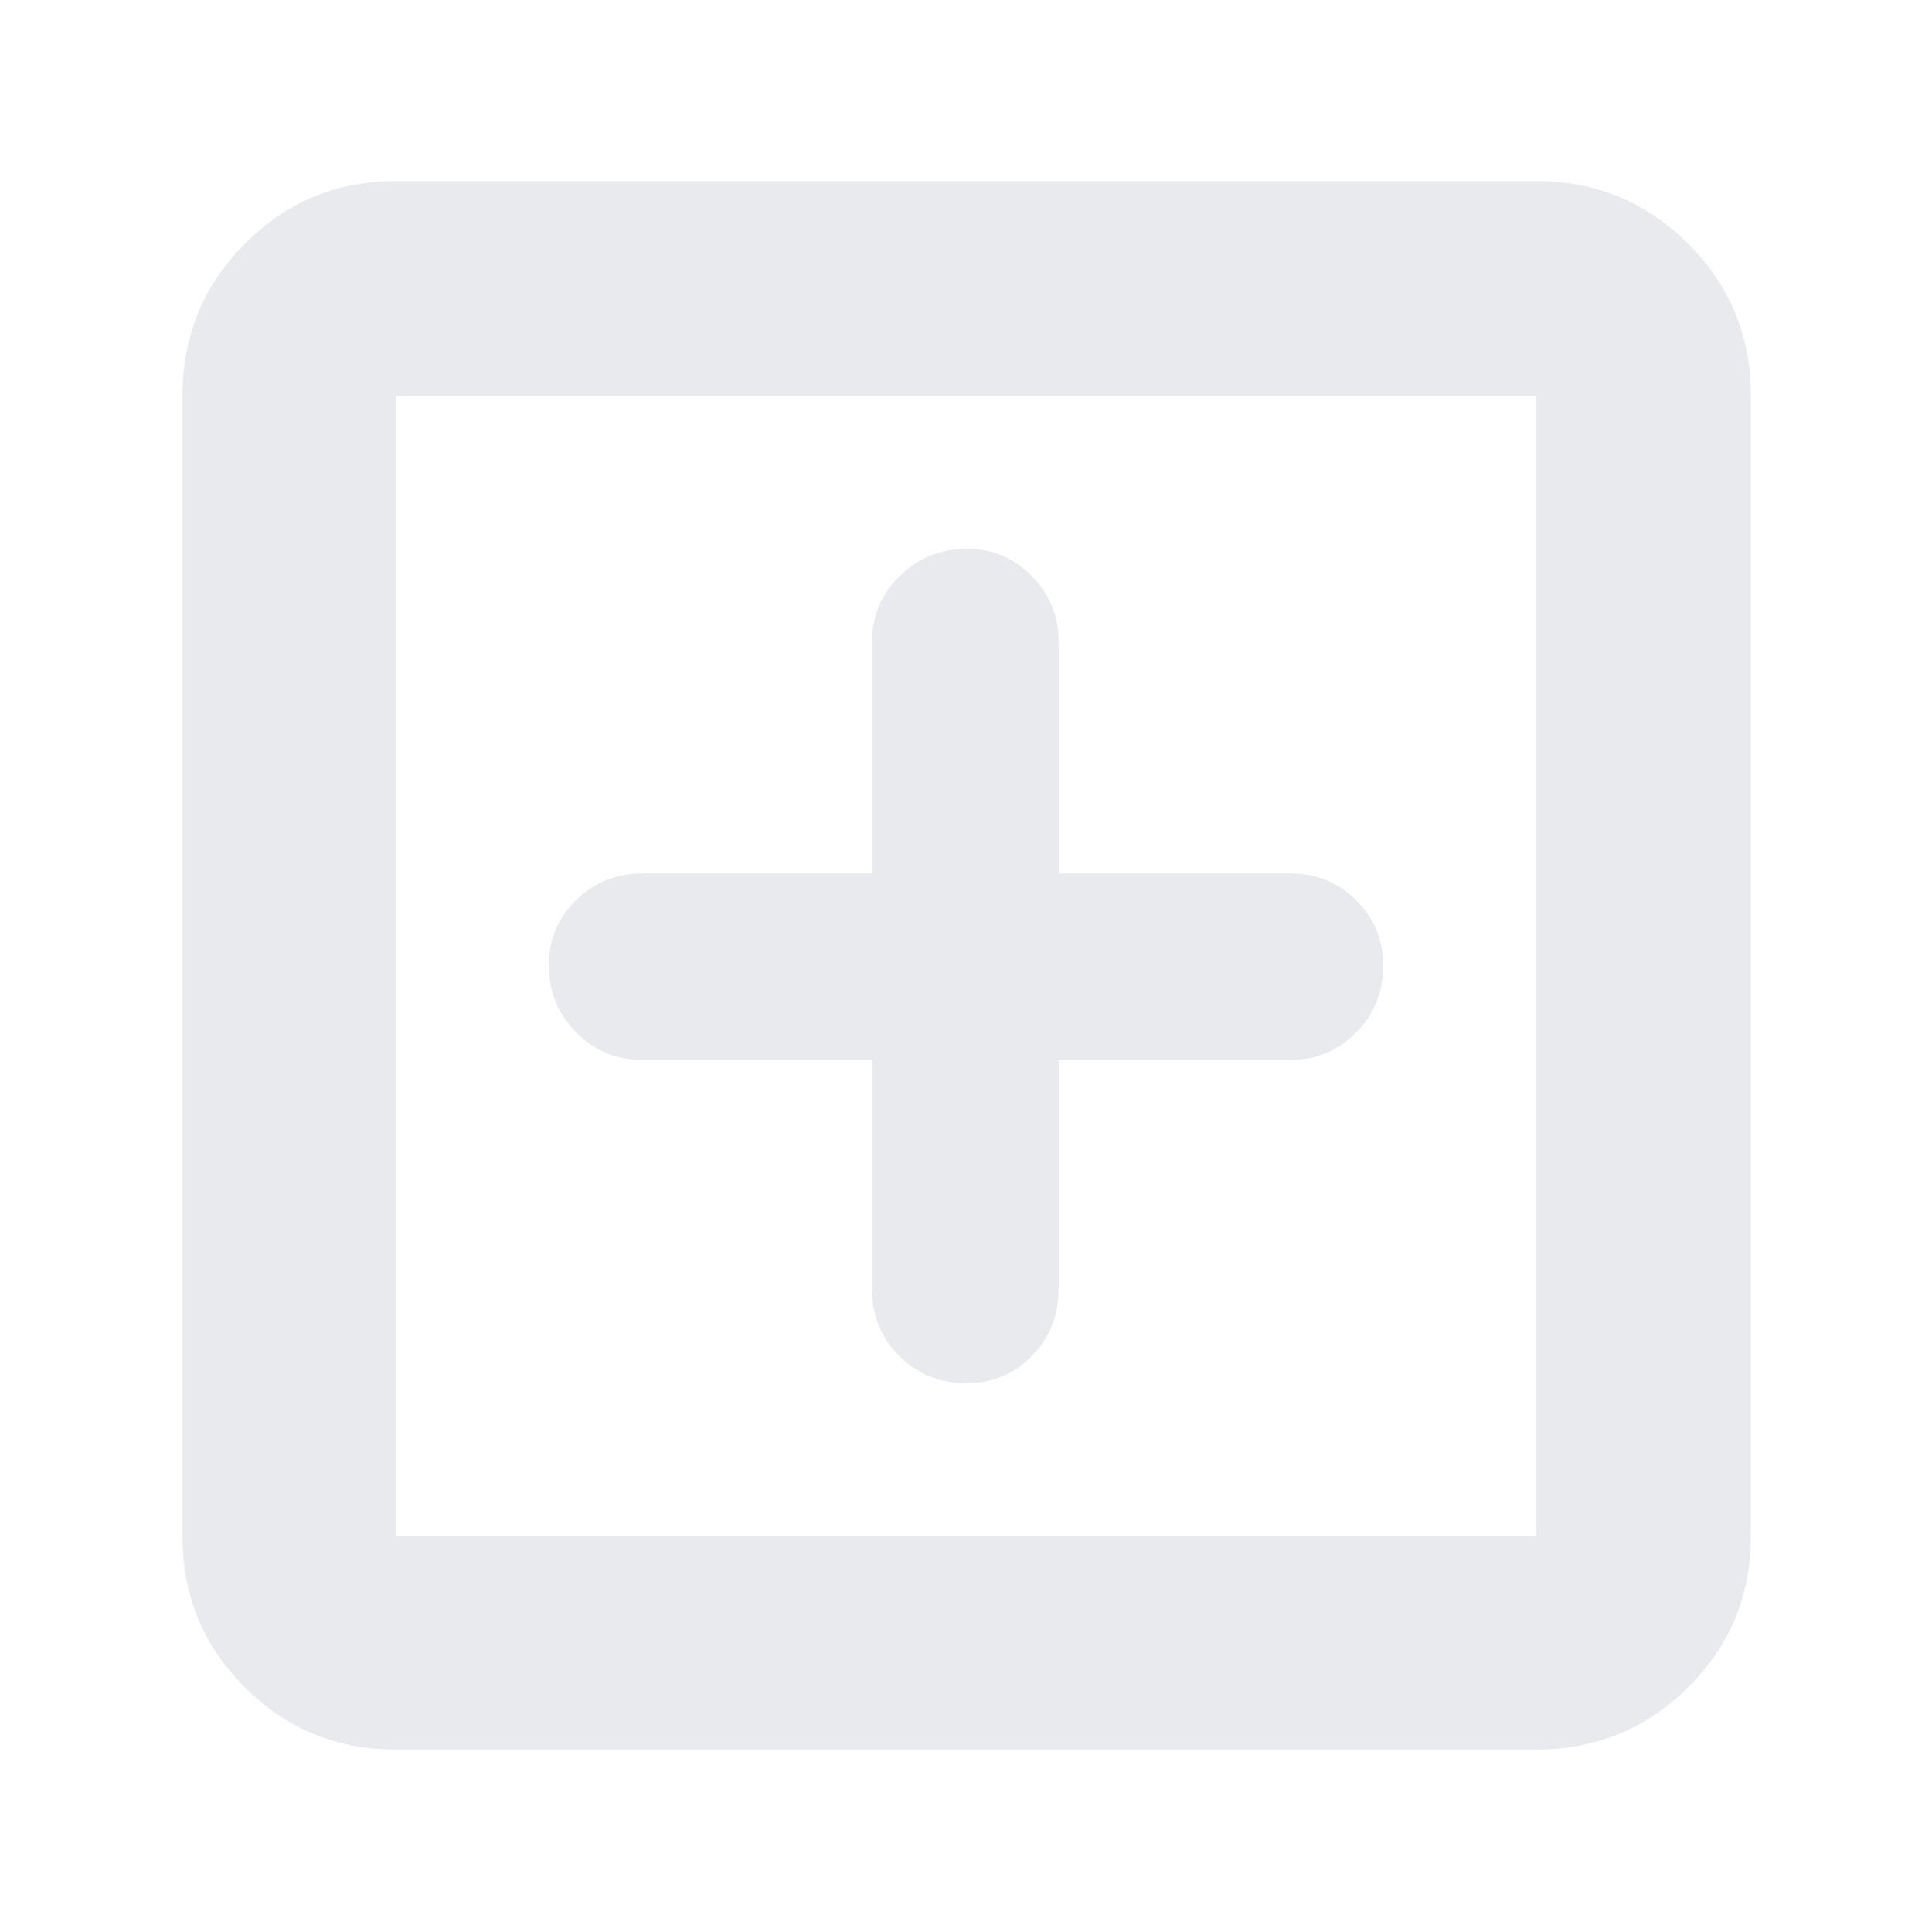 <svg xmlns="http://www.w3.org/2000/svg" height="24px" viewBox="0 -960 960 960" width="24px" fill="#e8eaed"><path d="M433.33-433.33v114q0 19.67 13.57 33.17 13.57 13.49 33.36 13.49 19.11 0 32.43-13.49Q526-299.66 526-319.33v-114h115.33q19.01 0 32.51-13.57 13.49-13.57 13.49-33.36 0-19.11-13.49-32.43Q660.34-526 641.33-526H526v-115.33q0-19.01-13.37-32.51-13.37-13.49-32.19-13.49-19.48 0-33.29 13.49-13.82 13.5-13.82 32.51V-526h-114q-19.67 0-33.17 13.37-13.49 13.37-13.49 32.19 0 19.48 13.49 33.29 13.5 13.82 33.17 13.82h114ZM196.67-90.67q-44.1 0-75.05-30.95-30.95-30.95-30.95-75.05v-566.66q0-44.38 30.95-75.52Q152.57-870 196.67-870h566.66q44.38 0 75.52 31.15Q870-807.71 870-763.33v566.66q0 44.1-31.15 75.05-31.14 30.95-75.52 30.95H196.67Zm0-106h566.66v-566.66H196.67v566.66Zm0-566.66v566.66-566.66Z"/></svg>